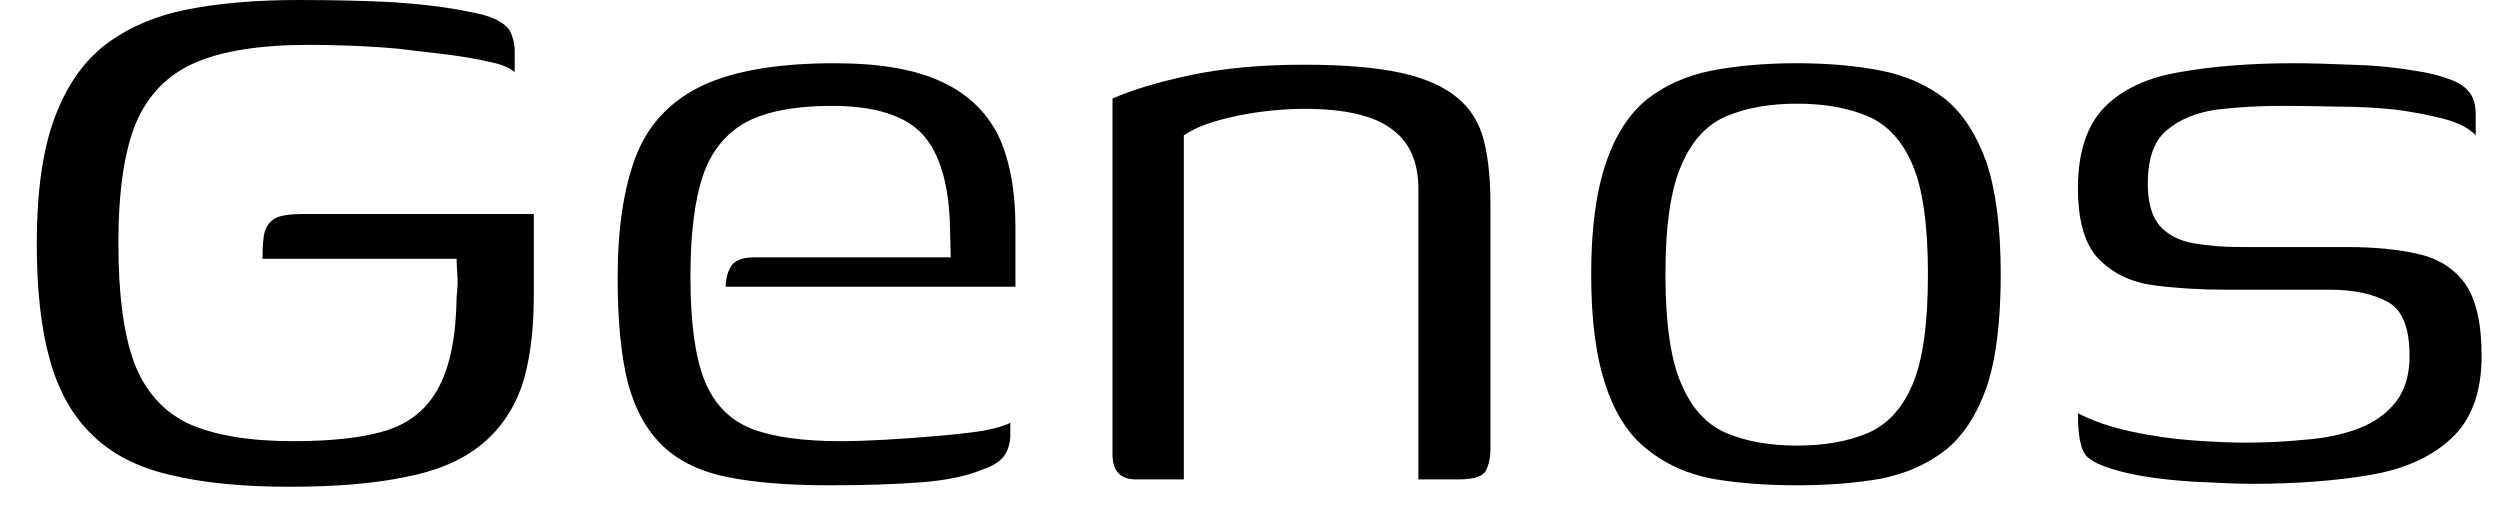 <svg width="34" height="7" viewBox="0 0 34 7" fill="none" xmlns="http://www.w3.org/2000/svg">
<path d="M3.94 6.62C3.3 6.62 2.76 6.567 2.32 6.46C1.88 6.36 1.527 6.18 1.26 5.92C0.993 5.667 0.8 5.327 0.68 4.9C0.56 4.48 0.5 3.95 0.5 3.31C0.5 2.61 0.58 2.043 0.74 1.61C0.9 1.177 1.13 0.843 1.43 0.61C1.737 0.377 2.107 0.217 2.54 0.13C2.98 0.043 3.487 0 4.06 0C4.527 0 4.957 0.01 5.35 0.03C5.75 0.057 6.093 0.1 6.38 0.16C6.567 0.193 6.703 0.237 6.79 0.29C6.883 0.343 6.94 0.407 6.96 0.48C6.987 0.547 7 0.62 7 0.7V0.98C6.933 0.92 6.817 0.873 6.65 0.84C6.477 0.8 6.283 0.767 6.07 0.74C5.85 0.713 5.623 0.687 5.39 0.66C5.157 0.64 4.933 0.627 4.72 0.62C4.513 0.613 4.34 0.61 4.2 0.61C3.547 0.61 3.033 0.69 2.66 0.85C2.287 1.01 2.017 1.283 1.85 1.67C1.69 2.057 1.61 2.603 1.61 3.31C1.61 3.997 1.68 4.533 1.82 4.92C1.967 5.313 2.213 5.593 2.56 5.76C2.913 5.92 3.39 6 3.99 6C4.53 6 4.957 5.95 5.27 5.85C5.59 5.743 5.823 5.547 5.97 5.26C6.123 4.973 6.203 4.567 6.21 4.04C6.223 3.92 6.227 3.817 6.22 3.73C6.213 3.637 6.21 3.567 6.21 3.52H3.57C3.57 3.353 3.58 3.23 3.6 3.15C3.627 3.063 3.68 3 3.76 2.96C3.833 2.927 3.957 2.91 4.13 2.91H7.26V4.01C7.26 4.517 7.203 4.937 7.09 5.27C6.97 5.597 6.783 5.86 6.53 6.06C6.27 6.267 5.927 6.41 5.5 6.49C5.08 6.577 4.56 6.62 3.94 6.62ZM11.27 6.6C10.723 6.6 10.267 6.563 9.9 6.49C9.533 6.417 9.24 6.277 9.02 6.07C8.8 5.863 8.64 5.577 8.54 5.21C8.447 4.843 8.4 4.367 8.4 3.78C8.4 3.107 8.483 2.553 8.65 2.12C8.817 1.693 9.113 1.377 9.54 1.17C9.973 0.963 10.577 0.86 11.35 0.86C11.95 0.86 12.427 0.94 12.78 1.1C13.14 1.26 13.403 1.503 13.57 1.83C13.73 2.157 13.81 2.58 13.81 3.1V3.9H9.87C9.87 3.787 9.897 3.69 9.95 3.61C10.003 3.537 10.107 3.5 10.26 3.5H12.93L12.92 3.09C12.907 2.51 12.783 2.09 12.55 1.83C12.31 1.57 11.897 1.44 11.31 1.44C10.817 1.44 10.43 1.513 10.15 1.66C9.87 1.813 9.673 2.057 9.56 2.39C9.447 2.723 9.39 3.18 9.39 3.76C9.39 4.38 9.453 4.85 9.58 5.17C9.707 5.49 9.92 5.71 10.22 5.83C10.513 5.943 10.917 6 11.43 6C11.61 6 11.813 5.993 12.04 5.98C12.273 5.967 12.507 5.95 12.74 5.93C12.973 5.91 13.18 5.887 13.36 5.86C13.54 5.827 13.667 5.79 13.74 5.75V5.92C13.74 6.013 13.717 6.1 13.67 6.18C13.617 6.267 13.51 6.337 13.35 6.39C13.143 6.477 12.867 6.533 12.52 6.56C12.167 6.587 11.75 6.6 11.27 6.6ZM16.1 6.52H15.45C15.237 6.52 15.13 6.407 15.13 6.18V1.34C15.403 1.22 15.76 1.113 16.2 1.02C16.647 0.927 17.157 0.88 17.73 0.88C18.277 0.88 18.717 0.917 19.05 0.99C19.383 1.063 19.64 1.177 19.82 1.33C20 1.477 20.12 1.67 20.18 1.91C20.24 2.143 20.27 2.43 20.27 2.77V6.1C20.27 6.2 20.257 6.283 20.23 6.35C20.21 6.417 20.17 6.46 20.11 6.48C20.05 6.507 19.957 6.52 19.83 6.52H19.29V2.57C19.29 2.197 19.167 1.923 18.92 1.75C18.68 1.57 18.283 1.48 17.73 1.48C17.557 1.48 17.363 1.493 17.15 1.52C16.943 1.547 16.747 1.587 16.56 1.64C16.373 1.693 16.22 1.76 16.1 1.84V6.52ZM24.44 6.6C24.013 6.6 23.627 6.57 23.28 6.51C22.94 6.443 22.647 6.31 22.4 6.11C22.153 5.917 21.967 5.63 21.84 5.25C21.707 4.863 21.64 4.357 21.64 3.73C21.64 3.11 21.707 2.607 21.84 2.22C21.967 1.84 22.153 1.55 22.4 1.35C22.647 1.157 22.94 1.027 23.28 0.96C23.627 0.893 24.013 0.86 24.44 0.86C24.86 0.86 25.24 0.893 25.58 0.96C25.92 1.027 26.213 1.157 26.46 1.35C26.7 1.55 26.887 1.84 27.02 2.22C27.147 2.607 27.21 3.11 27.21 3.73C27.21 4.37 27.147 4.88 27.02 5.26C26.887 5.64 26.7 5.927 26.46 6.12C26.213 6.313 25.92 6.443 25.58 6.51C25.24 6.57 24.86 6.6 24.44 6.6ZM24.44 6.06C24.813 6.06 25.133 6.003 25.4 5.89C25.667 5.777 25.87 5.557 26.01 5.23C26.15 4.903 26.22 4.403 26.22 3.73C26.22 3.063 26.15 2.567 26.01 2.24C25.87 1.913 25.667 1.693 25.4 1.58C25.133 1.467 24.813 1.41 24.44 1.41C24.067 1.41 23.747 1.467 23.48 1.58C23.213 1.693 23.01 1.913 22.87 2.24C22.723 2.567 22.65 3.063 22.65 3.73C22.65 4.403 22.723 4.903 22.87 5.23C23.01 5.557 23.213 5.777 23.48 5.89C23.747 6.003 24.067 6.06 24.44 6.06ZM30.63 6.58C30.47 6.58 30.27 6.573 30.03 6.56C29.797 6.553 29.553 6.533 29.3 6.5C29.053 6.467 28.833 6.417 28.64 6.35C28.547 6.317 28.473 6.28 28.42 6.24C28.36 6.2 28.32 6.133 28.3 6.04C28.273 5.947 28.26 5.807 28.26 5.62C28.467 5.727 28.71 5.81 28.99 5.87C29.27 5.93 29.55 5.97 29.83 5.99C30.11 6.01 30.343 6.02 30.53 6.02C30.81 6.02 31.083 6.007 31.35 5.98C31.617 5.96 31.857 5.91 32.07 5.83C32.283 5.75 32.453 5.63 32.58 5.47C32.707 5.31 32.77 5.1 32.77 4.84C32.77 4.46 32.673 4.217 32.48 4.11C32.28 3.997 32.013 3.94 31.68 3.94H30.26C29.92 3.94 29.597 3.92 29.29 3.88C28.99 3.84 28.743 3.723 28.55 3.53C28.357 3.337 28.26 3.013 28.26 2.56C28.26 2.067 28.383 1.697 28.63 1.45C28.87 1.21 29.21 1.053 29.65 0.98C30.097 0.9 30.613 0.86 31.2 0.86C31.413 0.86 31.67 0.867 31.97 0.88C32.27 0.887 32.557 0.913 32.83 0.96C33.017 0.987 33.17 1.023 33.29 1.07C33.417 1.11 33.51 1.167 33.57 1.24C33.637 1.313 33.67 1.42 33.67 1.56V1.84C33.583 1.747 33.443 1.673 33.25 1.62C33.05 1.567 32.823 1.523 32.57 1.49C32.31 1.463 32.047 1.45 31.78 1.45C31.507 1.443 31.253 1.44 31.02 1.44C30.72 1.44 30.43 1.457 30.15 1.49C29.87 1.53 29.643 1.623 29.47 1.77C29.297 1.91 29.21 2.153 29.21 2.5C29.21 2.76 29.267 2.953 29.38 3.08C29.493 3.2 29.647 3.277 29.84 3.31C30.027 3.343 30.243 3.36 30.49 3.36H31.93C32.283 3.36 32.597 3.39 32.87 3.45C33.15 3.51 33.367 3.643 33.52 3.85C33.673 4.063 33.75 4.393 33.75 4.84C33.75 5.333 33.613 5.707 33.34 5.96C33.073 6.213 32.703 6.38 32.23 6.46C31.757 6.54 31.223 6.58 30.63 6.58Z" fill="black"/>
</svg>
